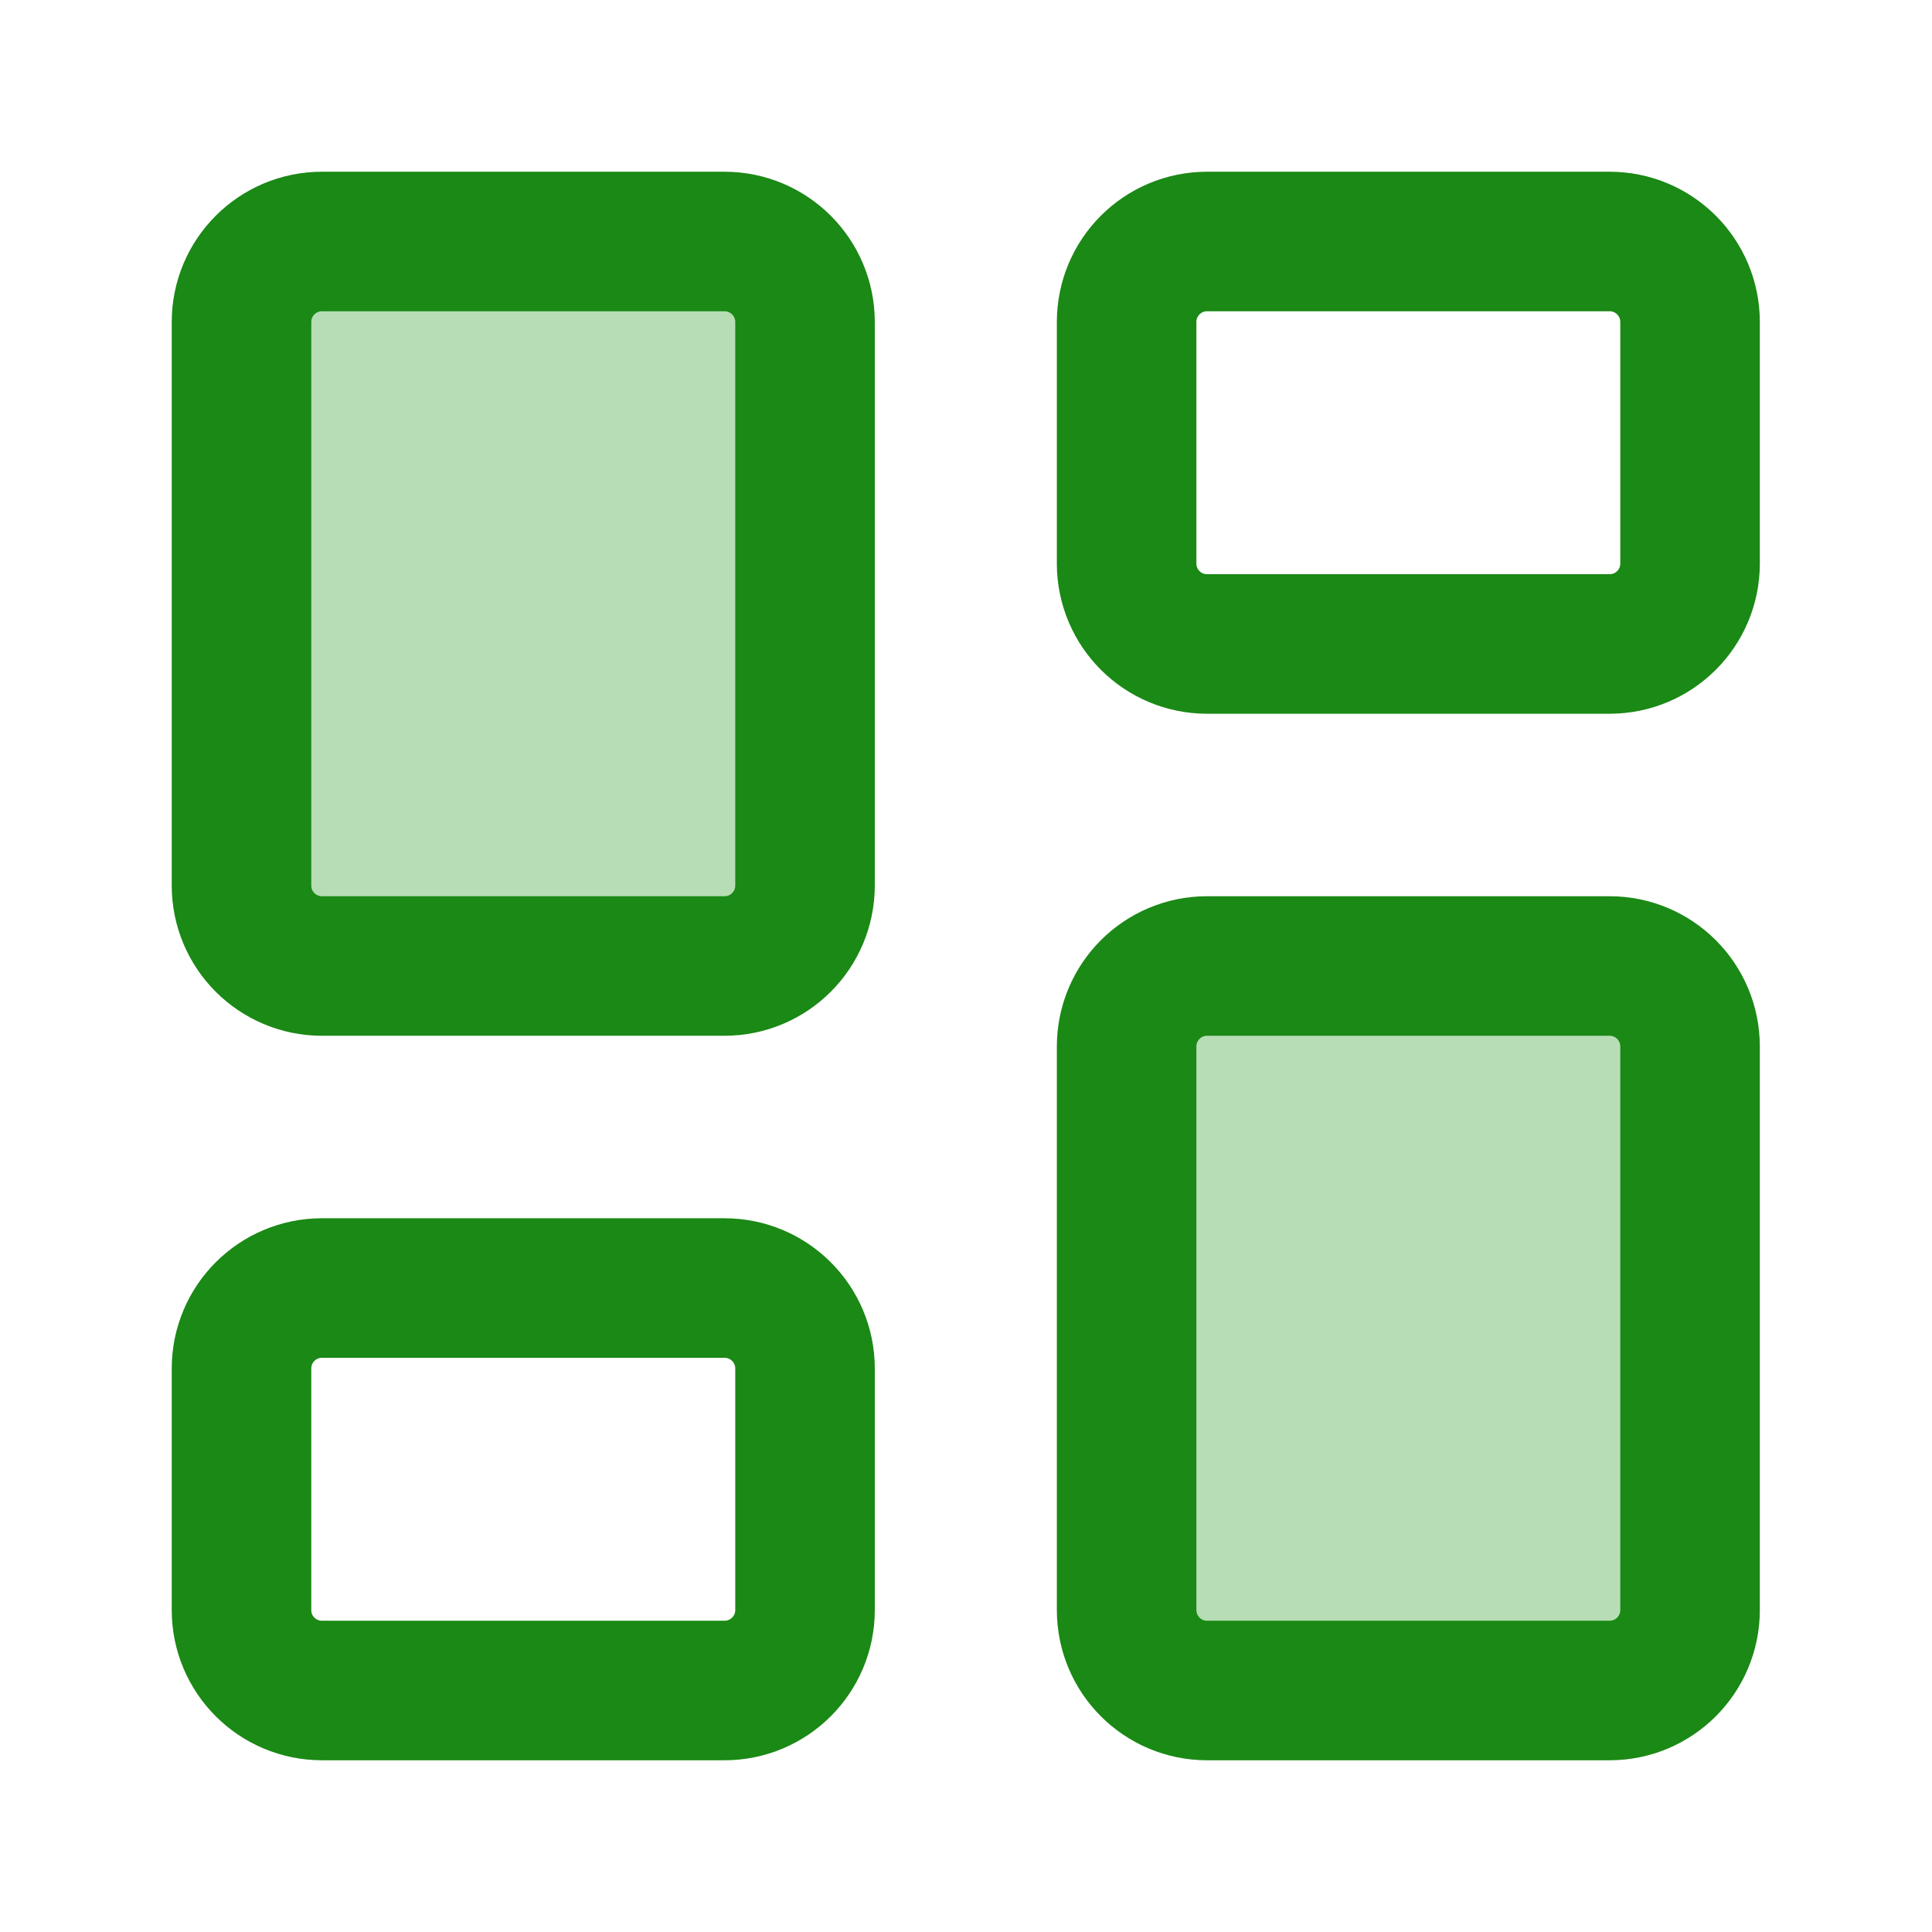 <svg width="22" height="22" viewBox="0 0 22 22" fill="none" xmlns="http://www.w3.org/2000/svg">
<path d="M8.25 2.75H3.667C3.16 2.75 2.75 3.16 2.75 3.667V10.083C2.75 10.59 3.16 11 3.667 11H8.25C8.756 11 9.167 10.59 9.167 10.083V3.667C9.167 3.16 8.756 2.75 8.25 2.75Z" fill="#B7DDB5" stroke="#1A8915" stroke-width="1.589" stroke-linecap="round" stroke-linejoin="round"/>
<path d="M18.329 2.75H13.745C13.239 2.75 12.829 3.16 12.829 3.667V6.417C12.829 6.923 13.239 7.333 13.745 7.333H18.329C18.835 7.333 19.245 6.923 19.245 6.417V3.667C19.245 3.16 18.835 2.75 18.329 2.75Z" stroke="#1A8915" stroke-width="1.589" stroke-linecap="round" stroke-linejoin="round"/>
<path d="M18.329 11H13.745C13.239 11 12.829 11.41 12.829 11.917V18.333C12.829 18.84 13.239 19.25 13.745 19.25H18.329C18.835 19.25 19.245 18.84 19.245 18.333V11.917C19.245 11.41 18.835 11 18.329 11Z" fill="#B7DDB5" stroke="#1A8915" stroke-width="1.589" stroke-linecap="round" stroke-linejoin="round"/>
<path d="M8.25 14.667H3.667C3.16 14.667 2.75 15.077 2.75 15.584V18.334C2.75 18.84 3.16 19.25 3.667 19.25H8.25C8.756 19.25 9.167 18.84 9.167 18.334V15.584C9.167 15.077 8.756 14.667 8.25 14.667Z" stroke="#1A8915" stroke-width="1.589" stroke-linecap="round" stroke-linejoin="round"/>
</svg>

